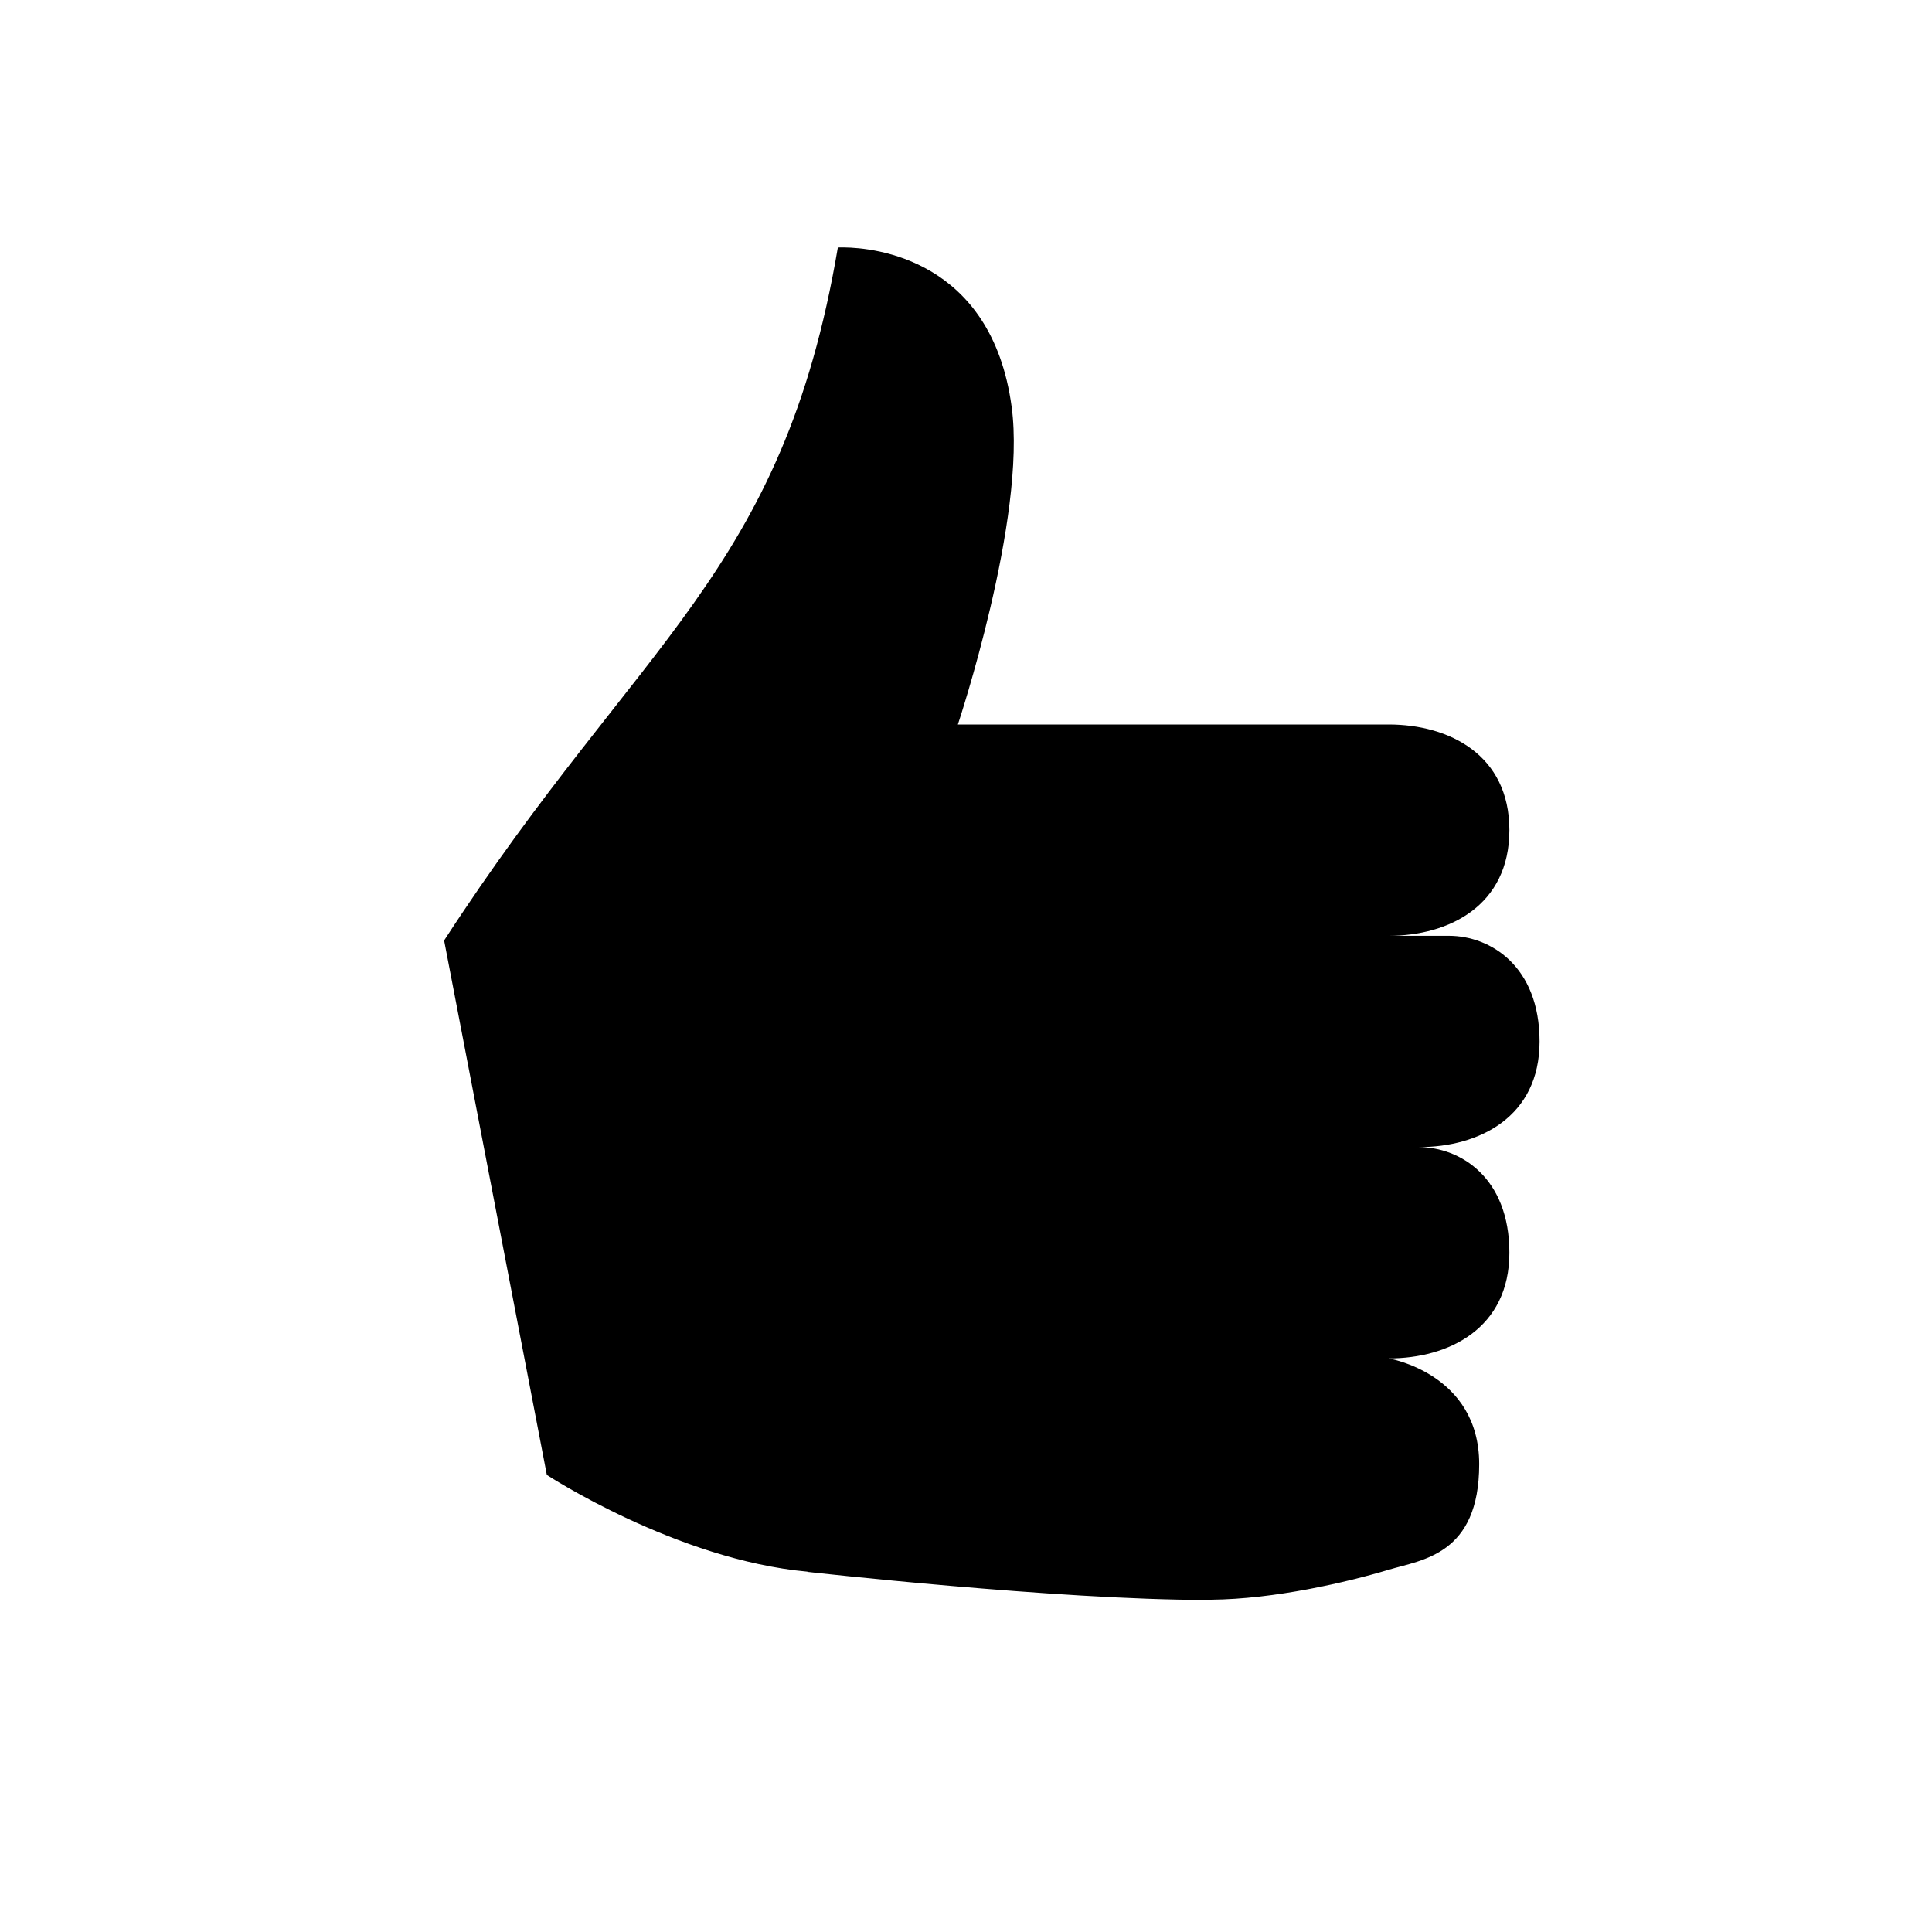 <svg width="24" height="24" viewBox="0 0 24 24" fill="none" xmlns="http://www.w3.org/2000/svg">
    <path
        d="M10.488 3.074C10.437 3.073 10.408 3.075 10.408 3.075C9.72 7.134 7.942 7.944 5.517 11.683L6.793 18.322C6.793 18.322 8.405 19.377 10.033 19.524L10.029 19.526C10.029 19.526 13.125 19.875 15 19.875C15.004 19.875 15.008 19.874 15.012 19.874C15.014 19.874 15.021 19.875 15.023 19.875C15.03 19.875 15.036 19.872 15.043 19.872C15.835 19.865 16.729 19.656 17.25 19.5C17.664 19.376 18.375 19.316 18.375 18.188C18.375 17.059 17.25 16.875 17.25 16.875C18 16.875 18.75 16.5 18.75 15.562C18.75 14.625 18.137 14.25 17.625 14.25C18.375 14.25 19.125 13.875 19.125 12.938C19.125 12 18.512 11.625 18 11.625H17.25C18 11.625 18.75 11.25 18.75 10.312C18.75 9.375 18 9 17.25 9H16.875H15.375H11.899C11.899 9 12.754 6.434 12.567 5.054C12.318 3.211 10.851 3.078 10.488 3.074Z"
        fill="currentColor" />
</svg>